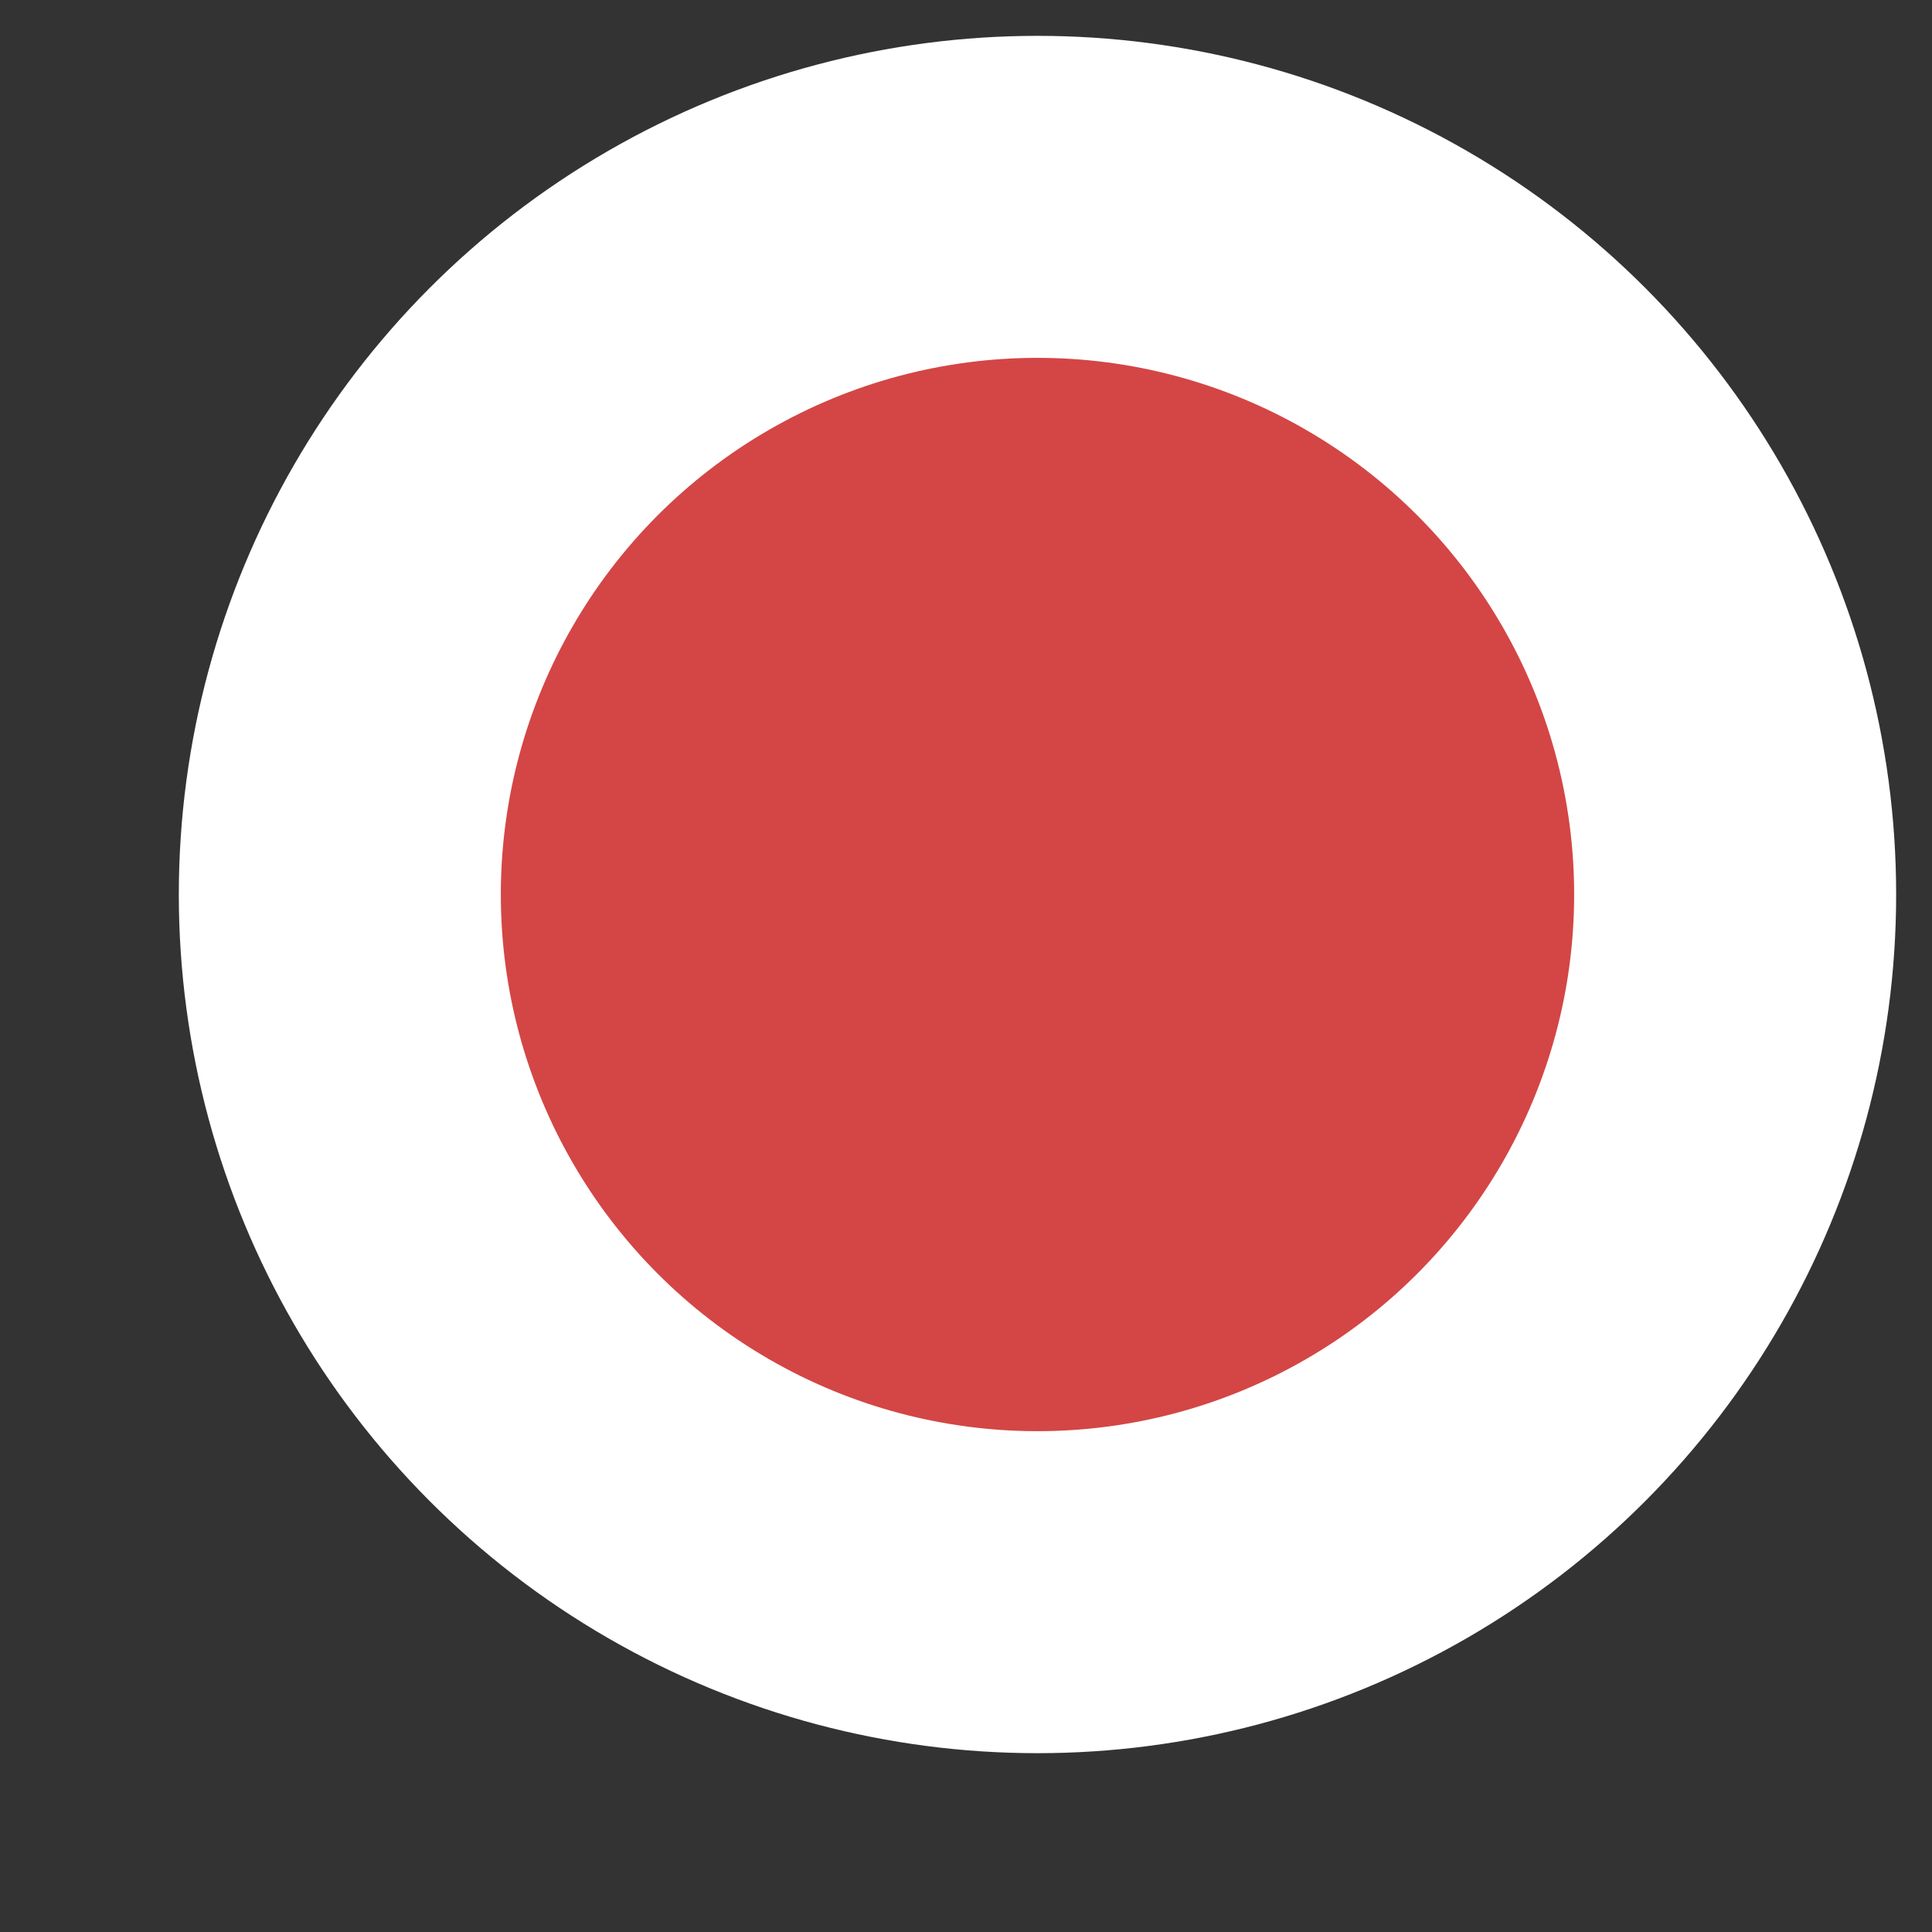 <svg width="9" height="9" viewBox="0 0 9 9" fill="none" xmlns="http://www.w3.org/2000/svg">
<rect x="0" y="0" width="9" height="9" fill="#333333" stroke="none"/>
<circle cx="4.833" cy="4.167" r="3.25" fill="#D34645" stroke="white" stroke-width="1.5"/>
</svg>
